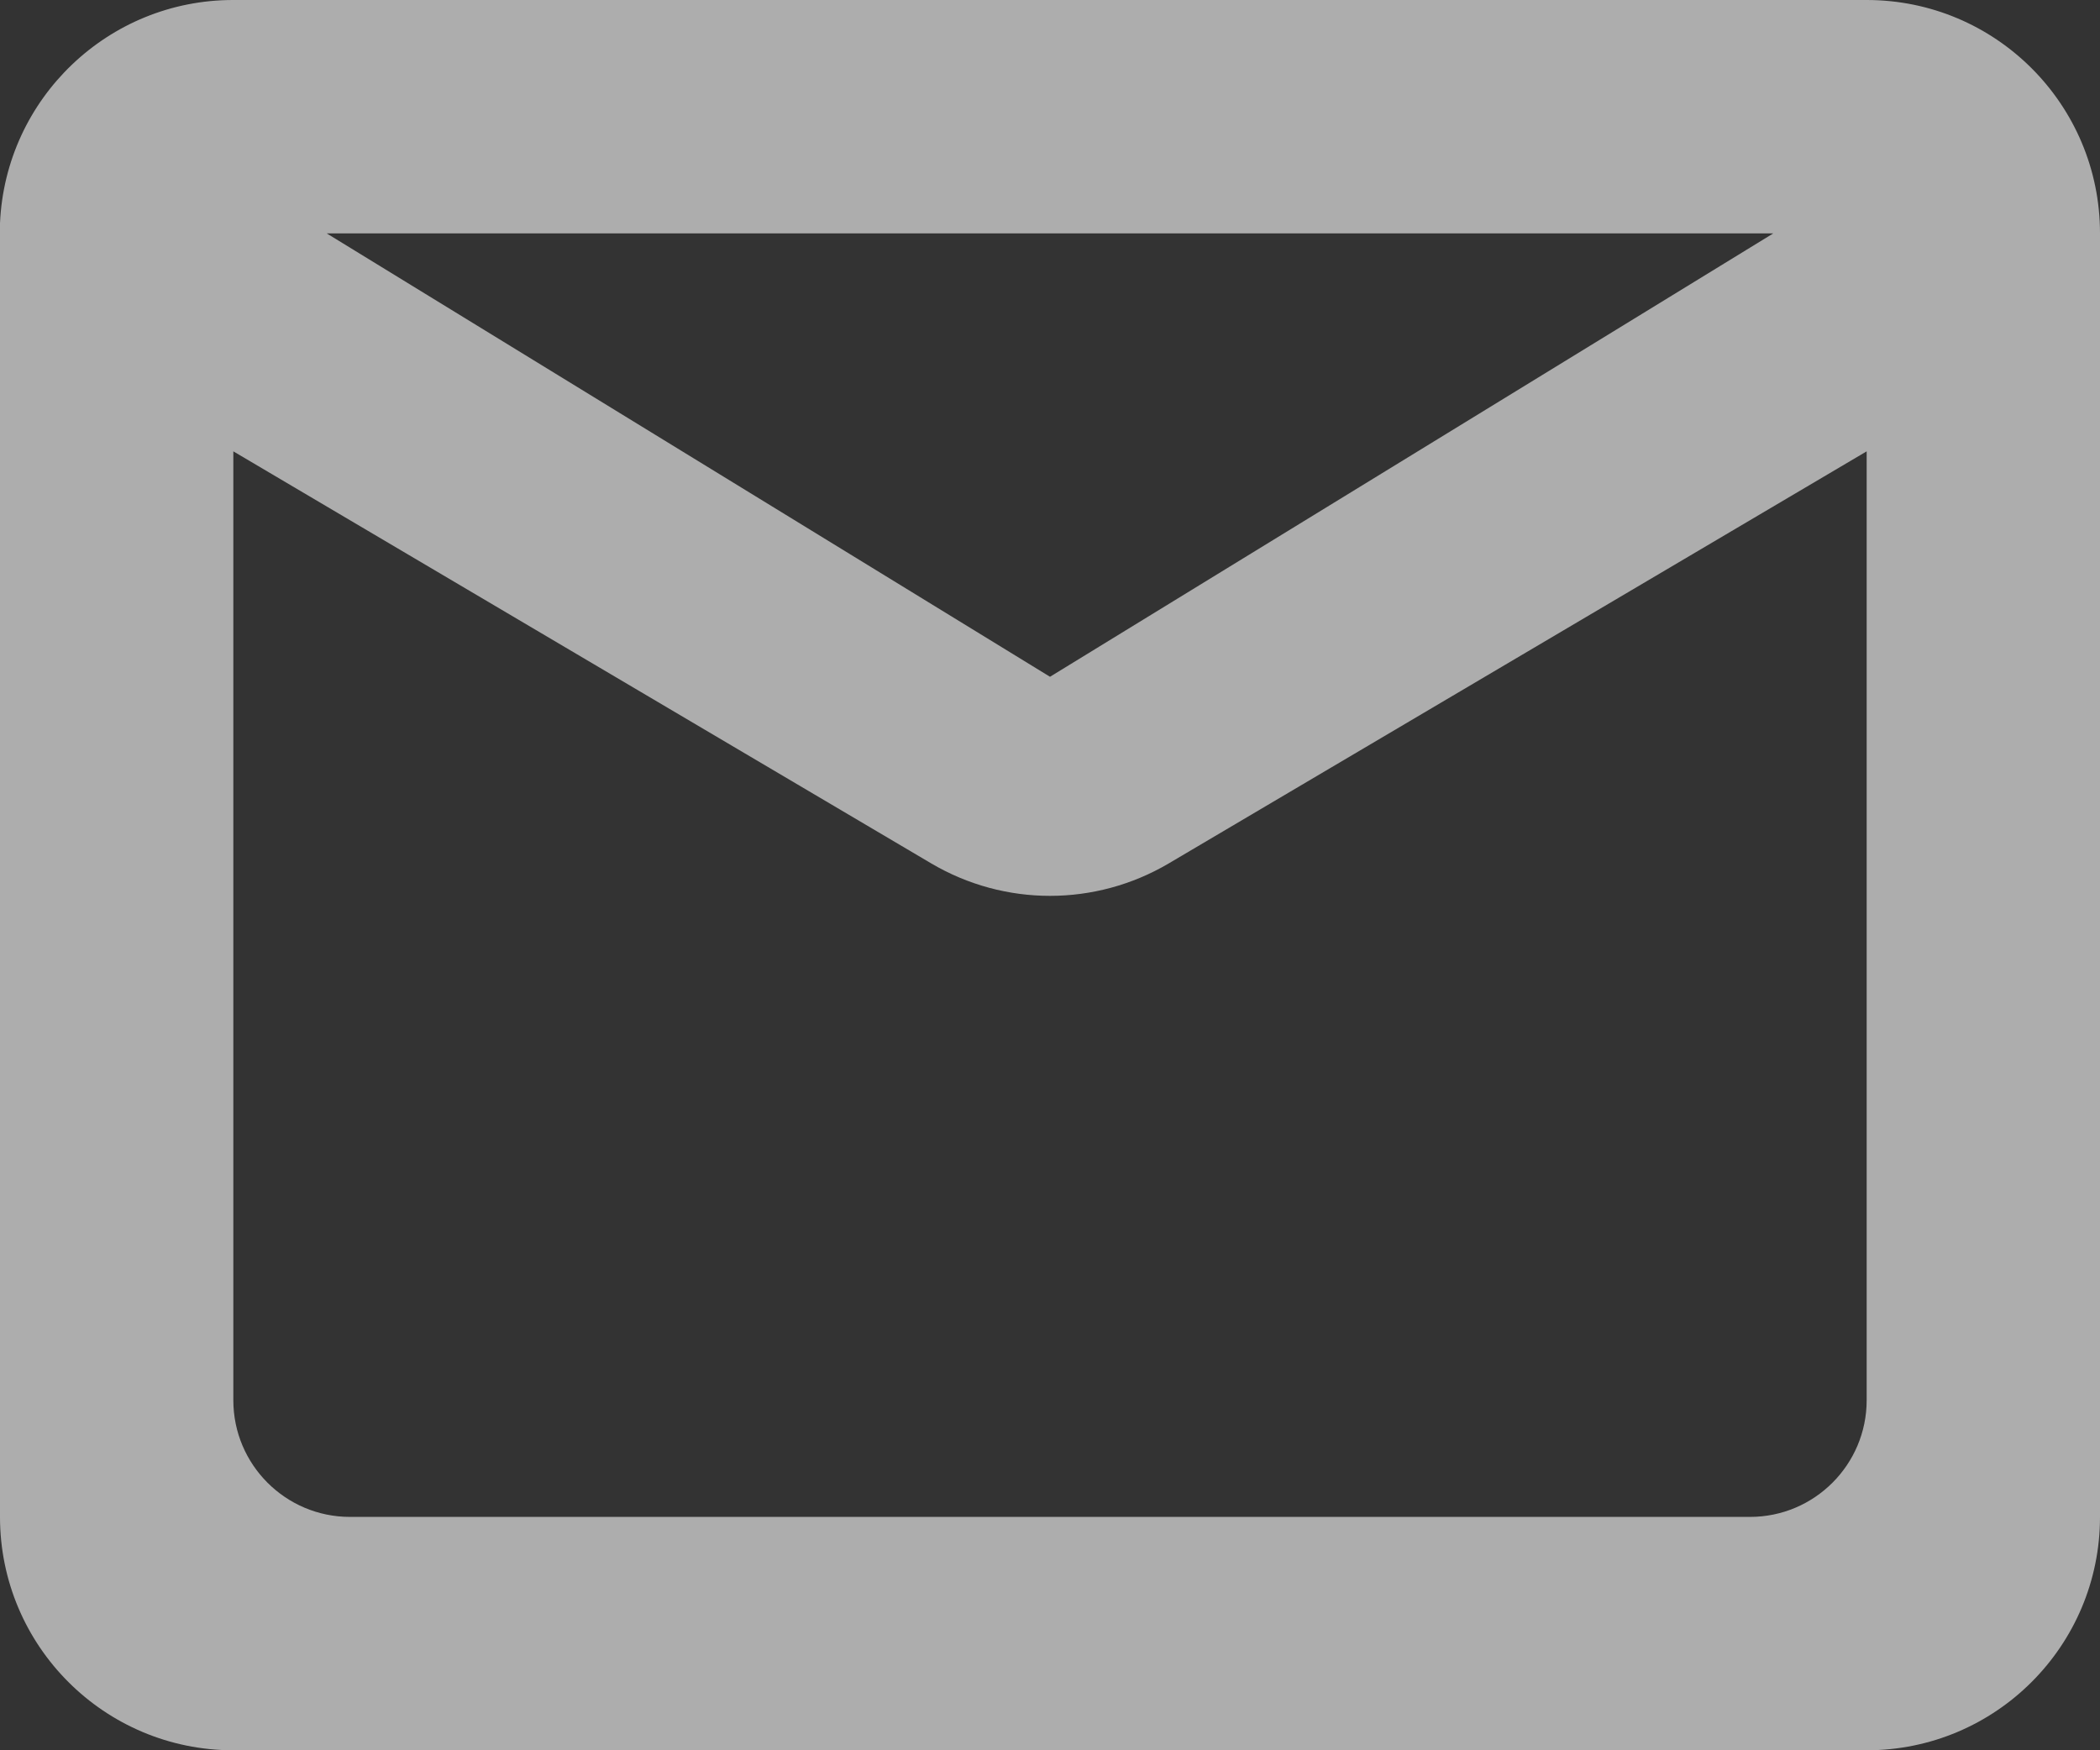 <svg width="18" height="15" viewBox="0 0 18 15" fill="white" xmlns="http://www.w3.org/2000/svg">
<rect x="0" y="0" width="18" height="15" fill="#333333" stroke="none"/>
<path opacity="0.6" d="M16 15H2C0.895 15 0 14.105 0 13V1.913C0.047 0.843 0.929 -0.001 2 9.11911e-07H16C17.105 9.11911e-07 18 0.895 18 2V13C18 14.105 17.105 15 16 15ZM2 3.868V12C2 12.552 2.448 13 3 13H15C15.552 13 16 12.552 16 12V3.868L10.017 7.4C9.389 7.77 8.611 7.77 7.983 7.4L2 3.868ZM2.8 2L9 5.8L15.2 2H2.8Z" fill="white"/>
</svg>
